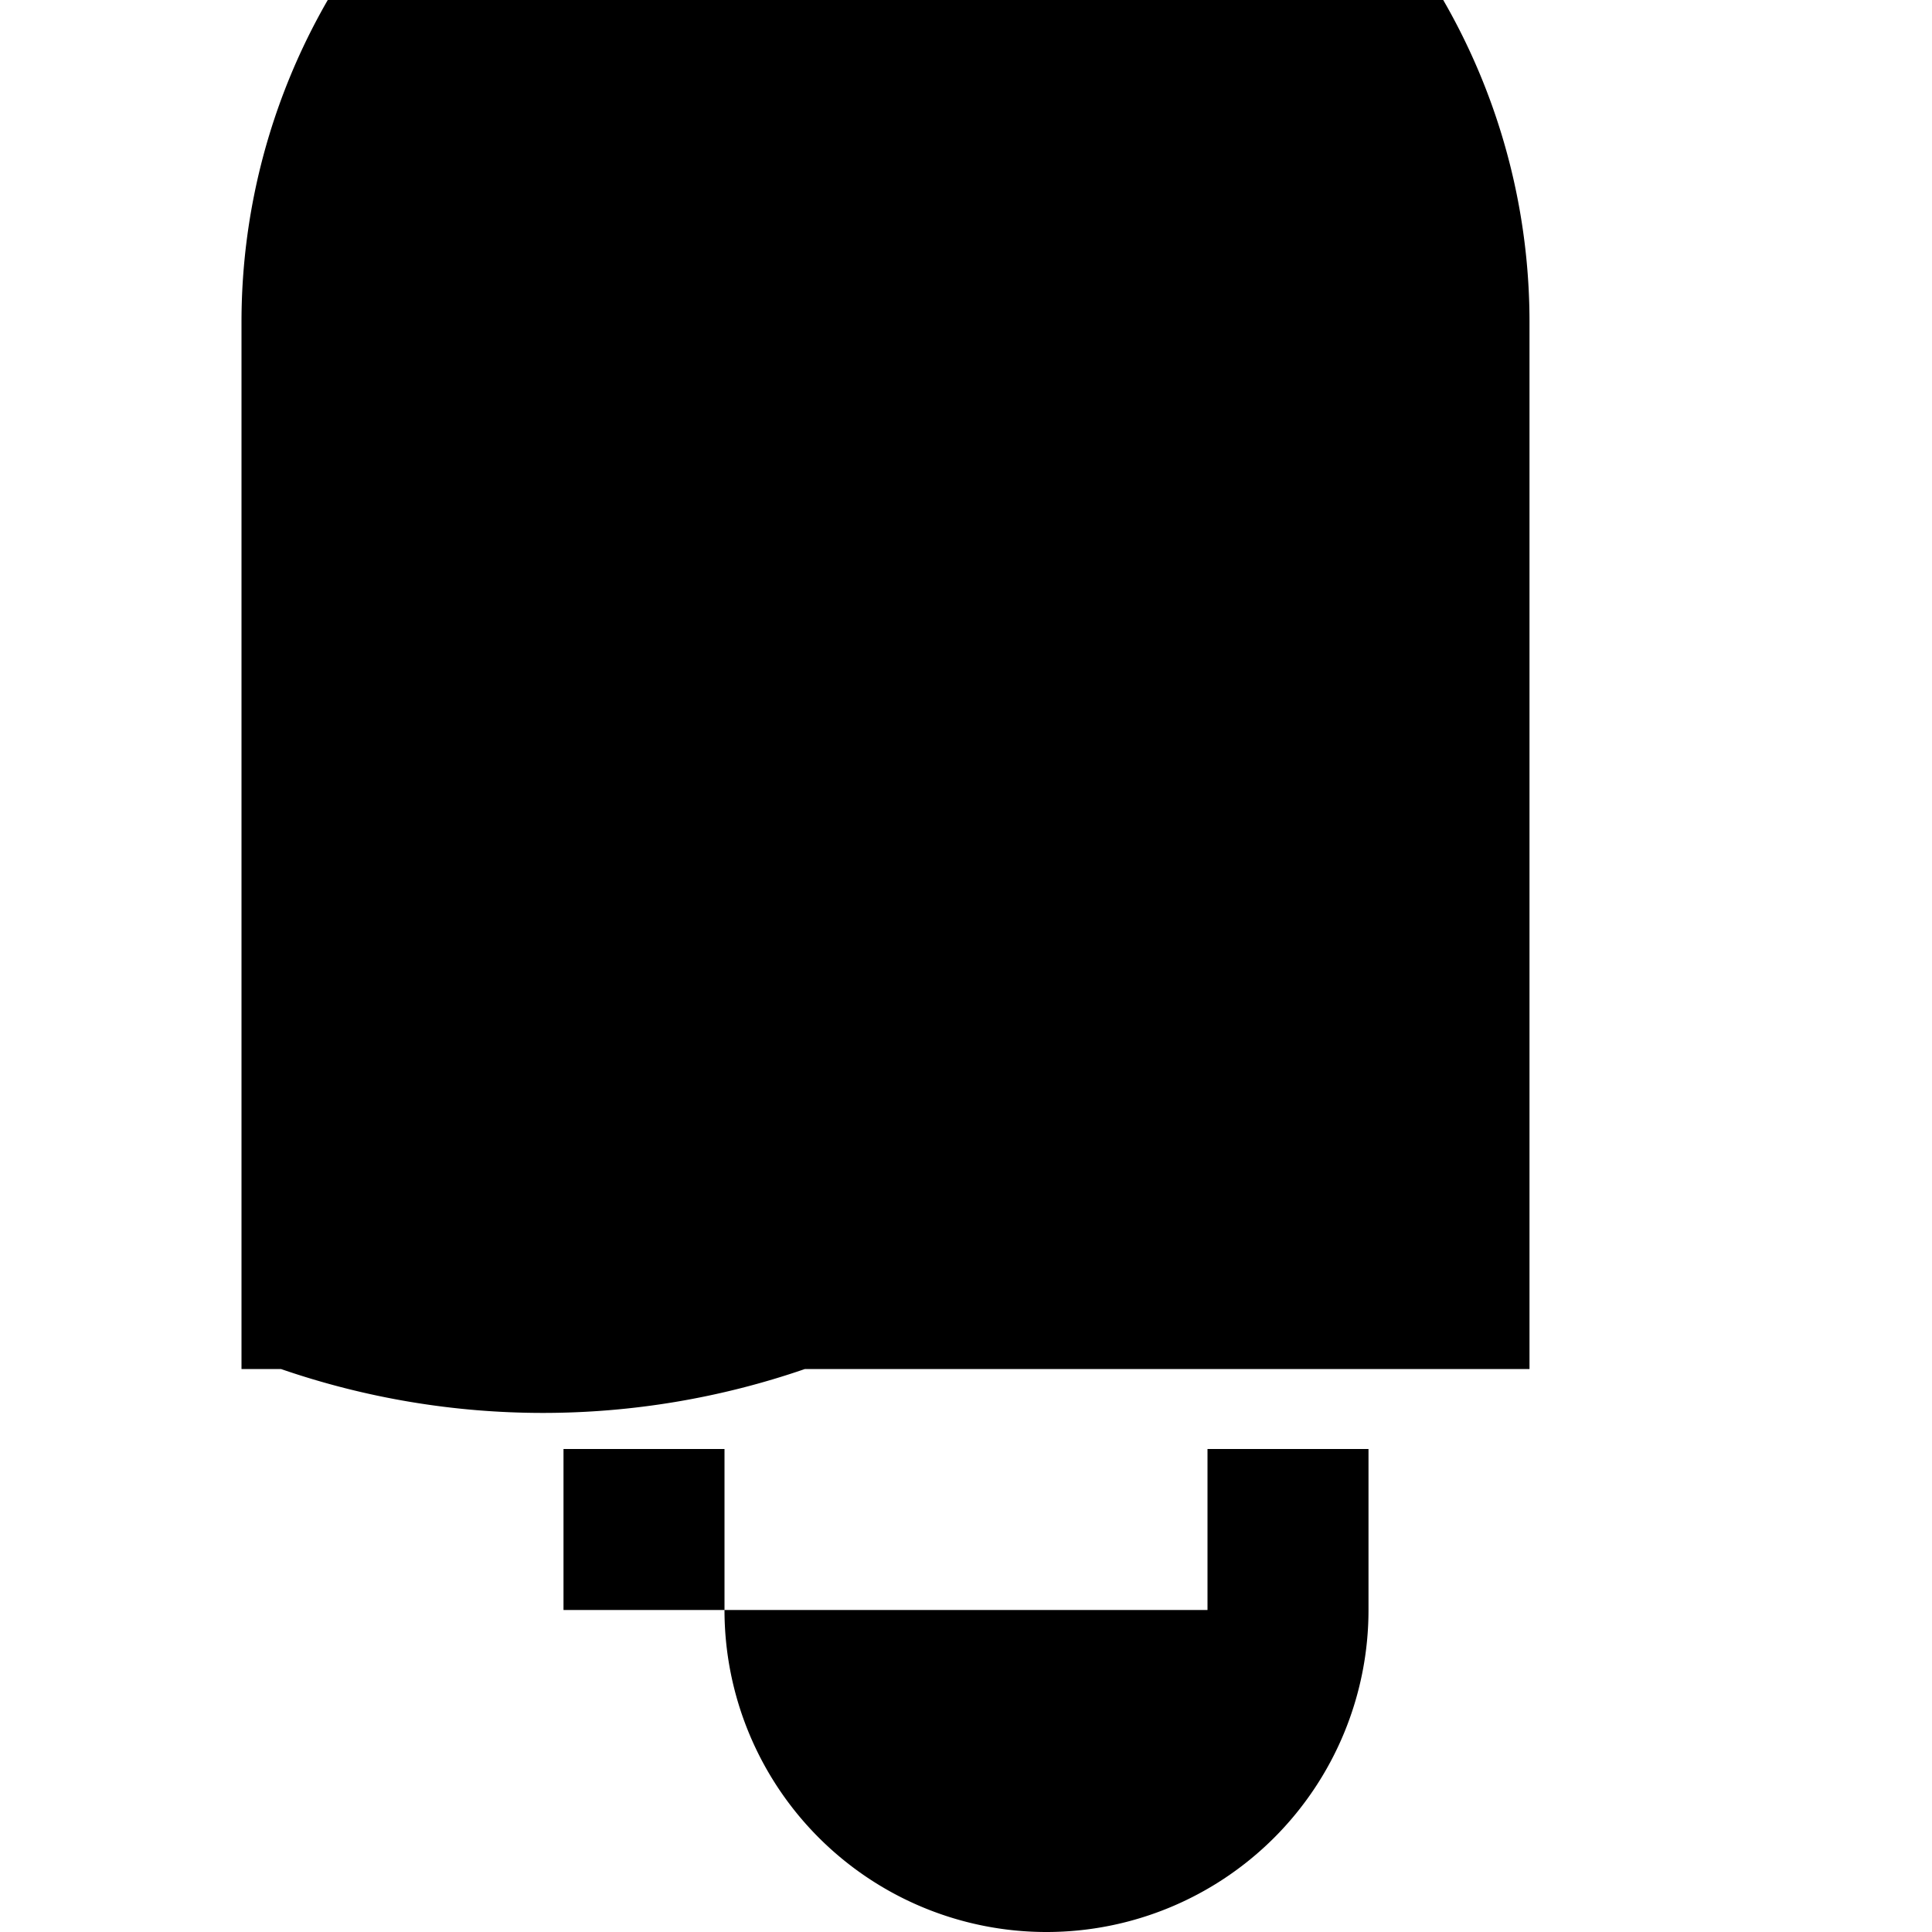 <svg xmlns="http://www.w3.org/2000/svg" viewBox="0 0 24 24" class="icon icon-icon-umbrella-rain">
  <path d="M0 0h24v24H0z" fill="none" />
  <path d="M3.492 17.007a9.981 9.981 0 0 0 6.505 0H19V4a8 8 0 1 0-16 0v13.007zM15 20v-2h2v2h-2zm-8 0v-2h2v2H7zm10 0a4 4 0 1 1-8 0h8z"/>
</svg>
